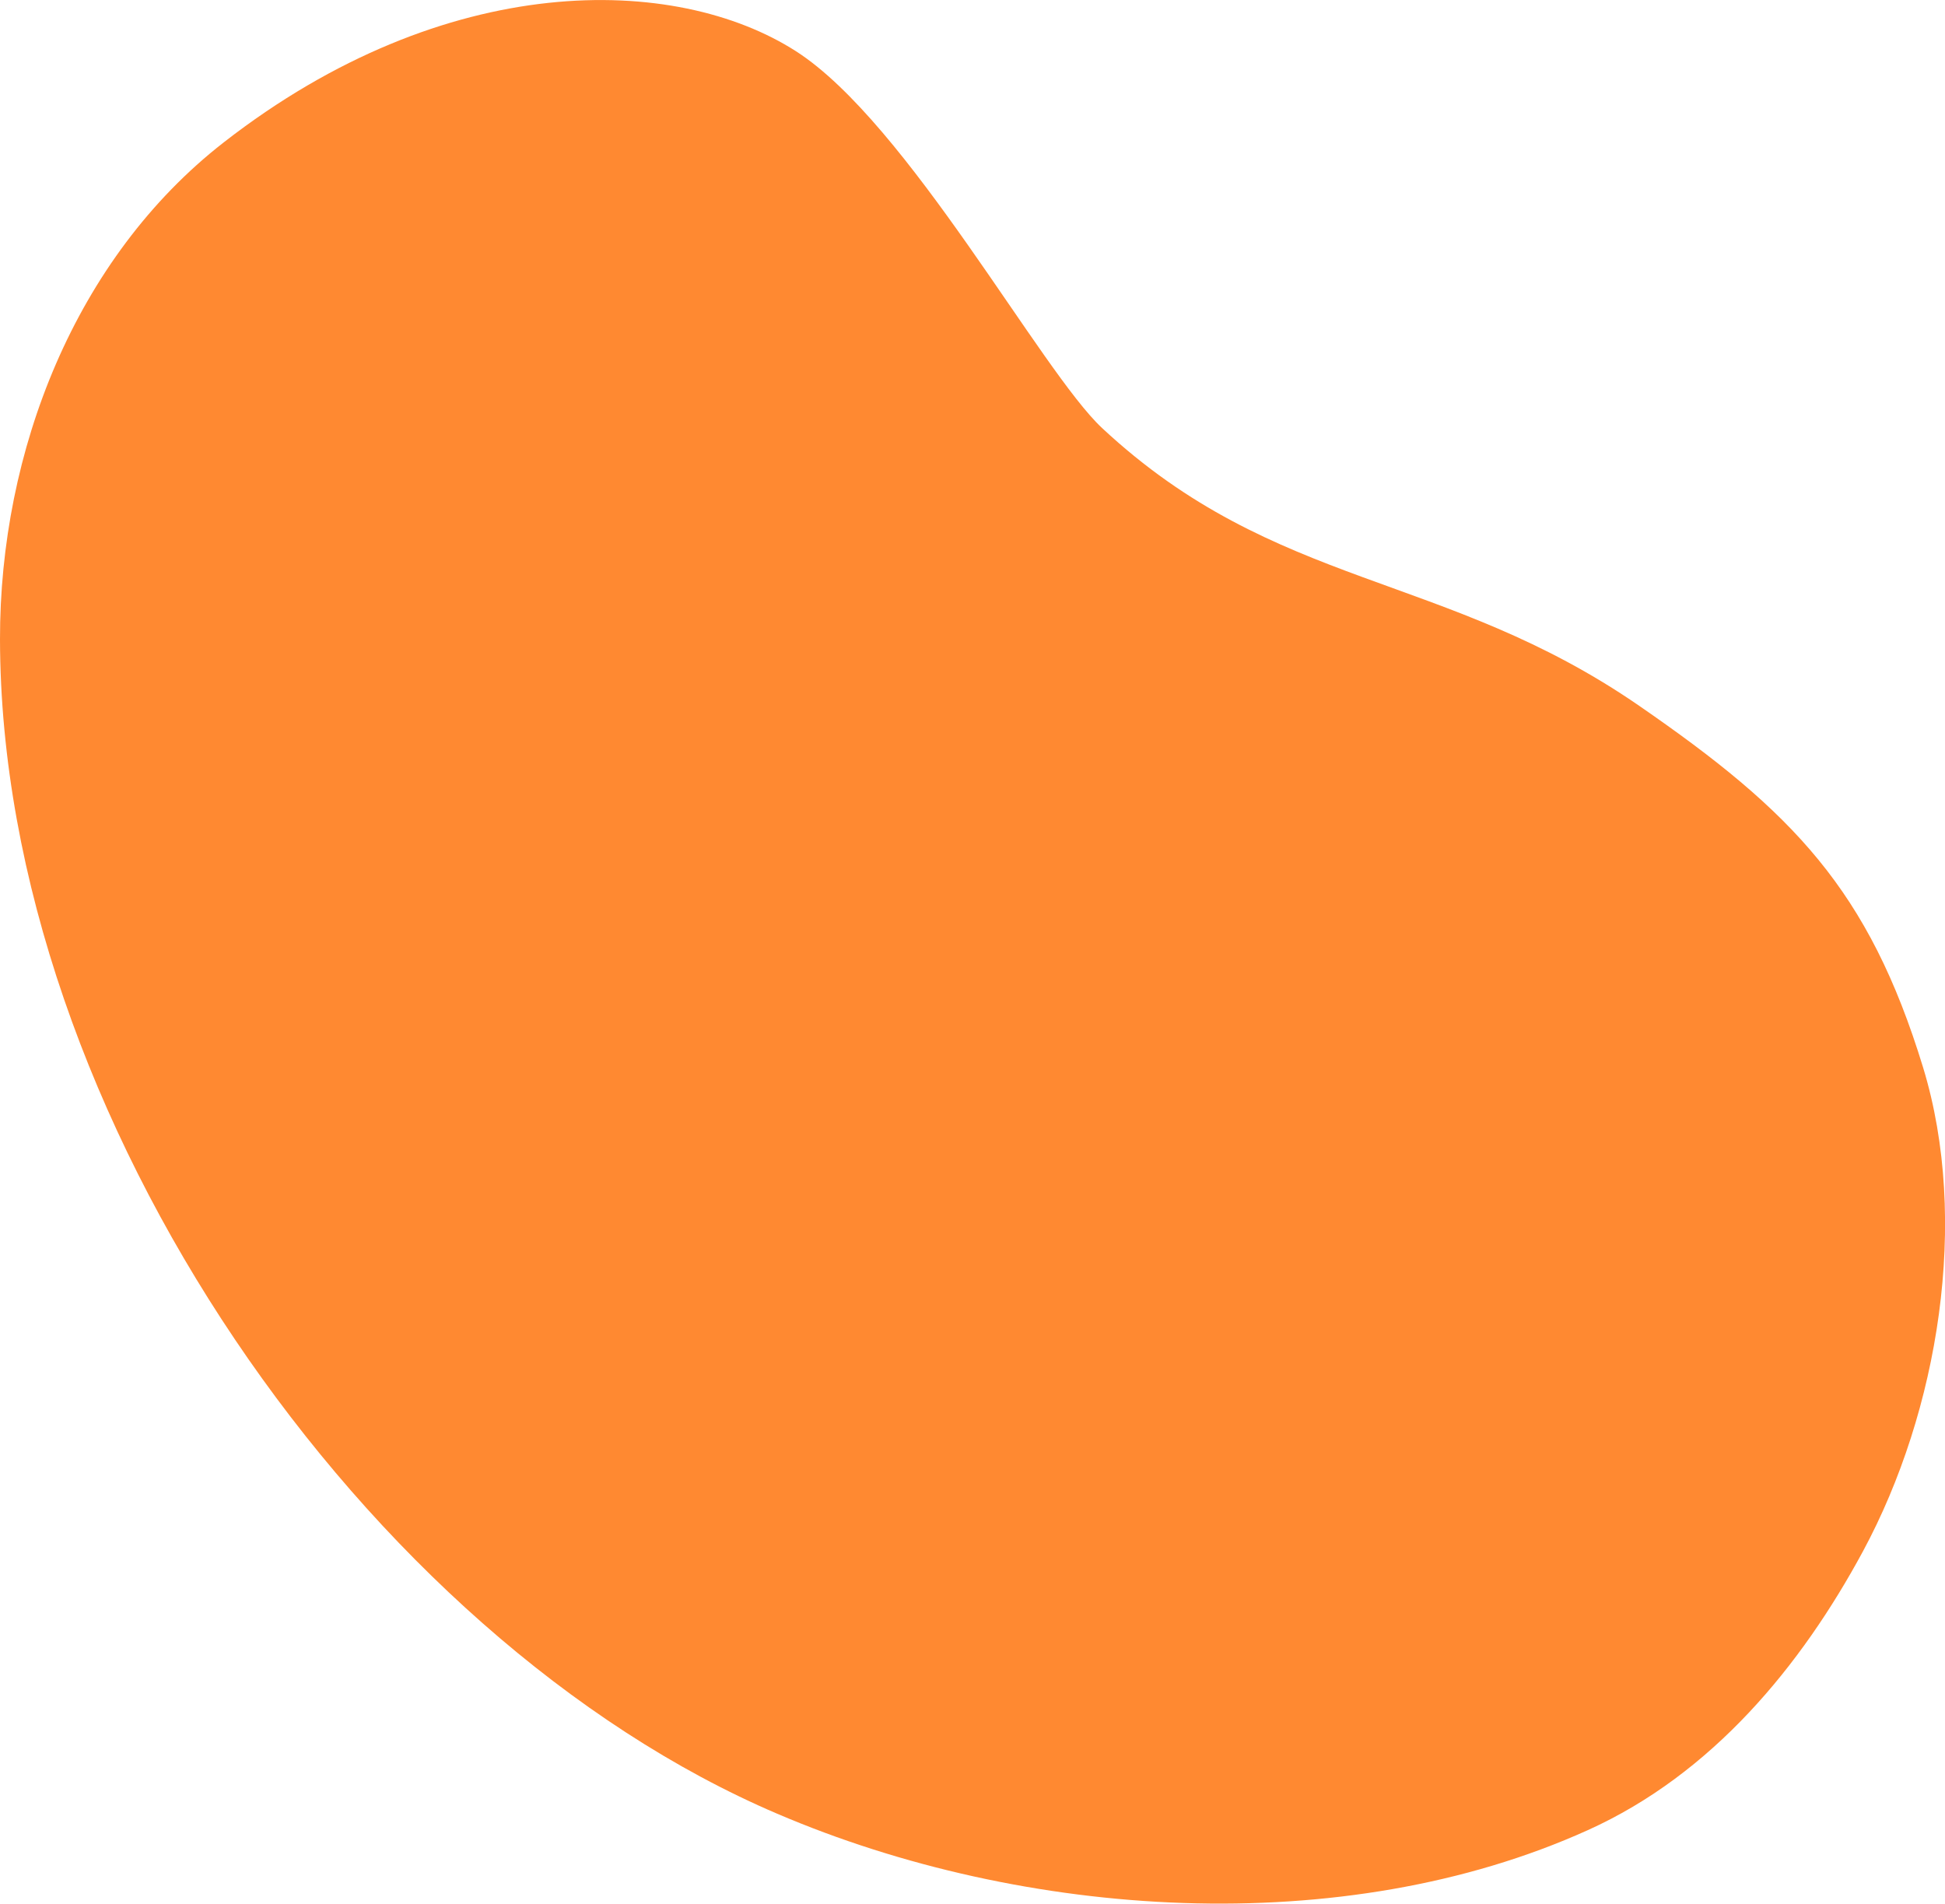 <?xml version="1.0" encoding="UTF-8"?>
<svg id="_レイヤー_2" data-name="レイヤー 2" xmlns="http://www.w3.org/2000/svg" viewBox="0 0 111.2 108.83">
  <defs>
    <style>
      .cls-1 {
        fill: #ff8931;
      }
    </style>
  </defs>
  <g id="_レイヤー_3" data-name="レイヤー 3">
    <path class="cls-1" d="m0,36.56C-.02,25.8,4.3,14.75,12.79,8.14,25.52-1.77,38.63-1.48,45.51,2.93c6.39,4.1,14.02,18.31,17.51,21.55,9.92,9.24,19.54,8.17,30.7,15.87,8.77,6.05,13.12,10.5,16.23,20.68,2.66,8.72.89,19.62-3.44,27.65-3.53,6.54-8.61,12.73-15.73,15.94-13.98,6.32-32.24,5.1-46.35-.94C20.95,93.65.05,63.78,0,36.56Z"/>
  </g>
</svg>